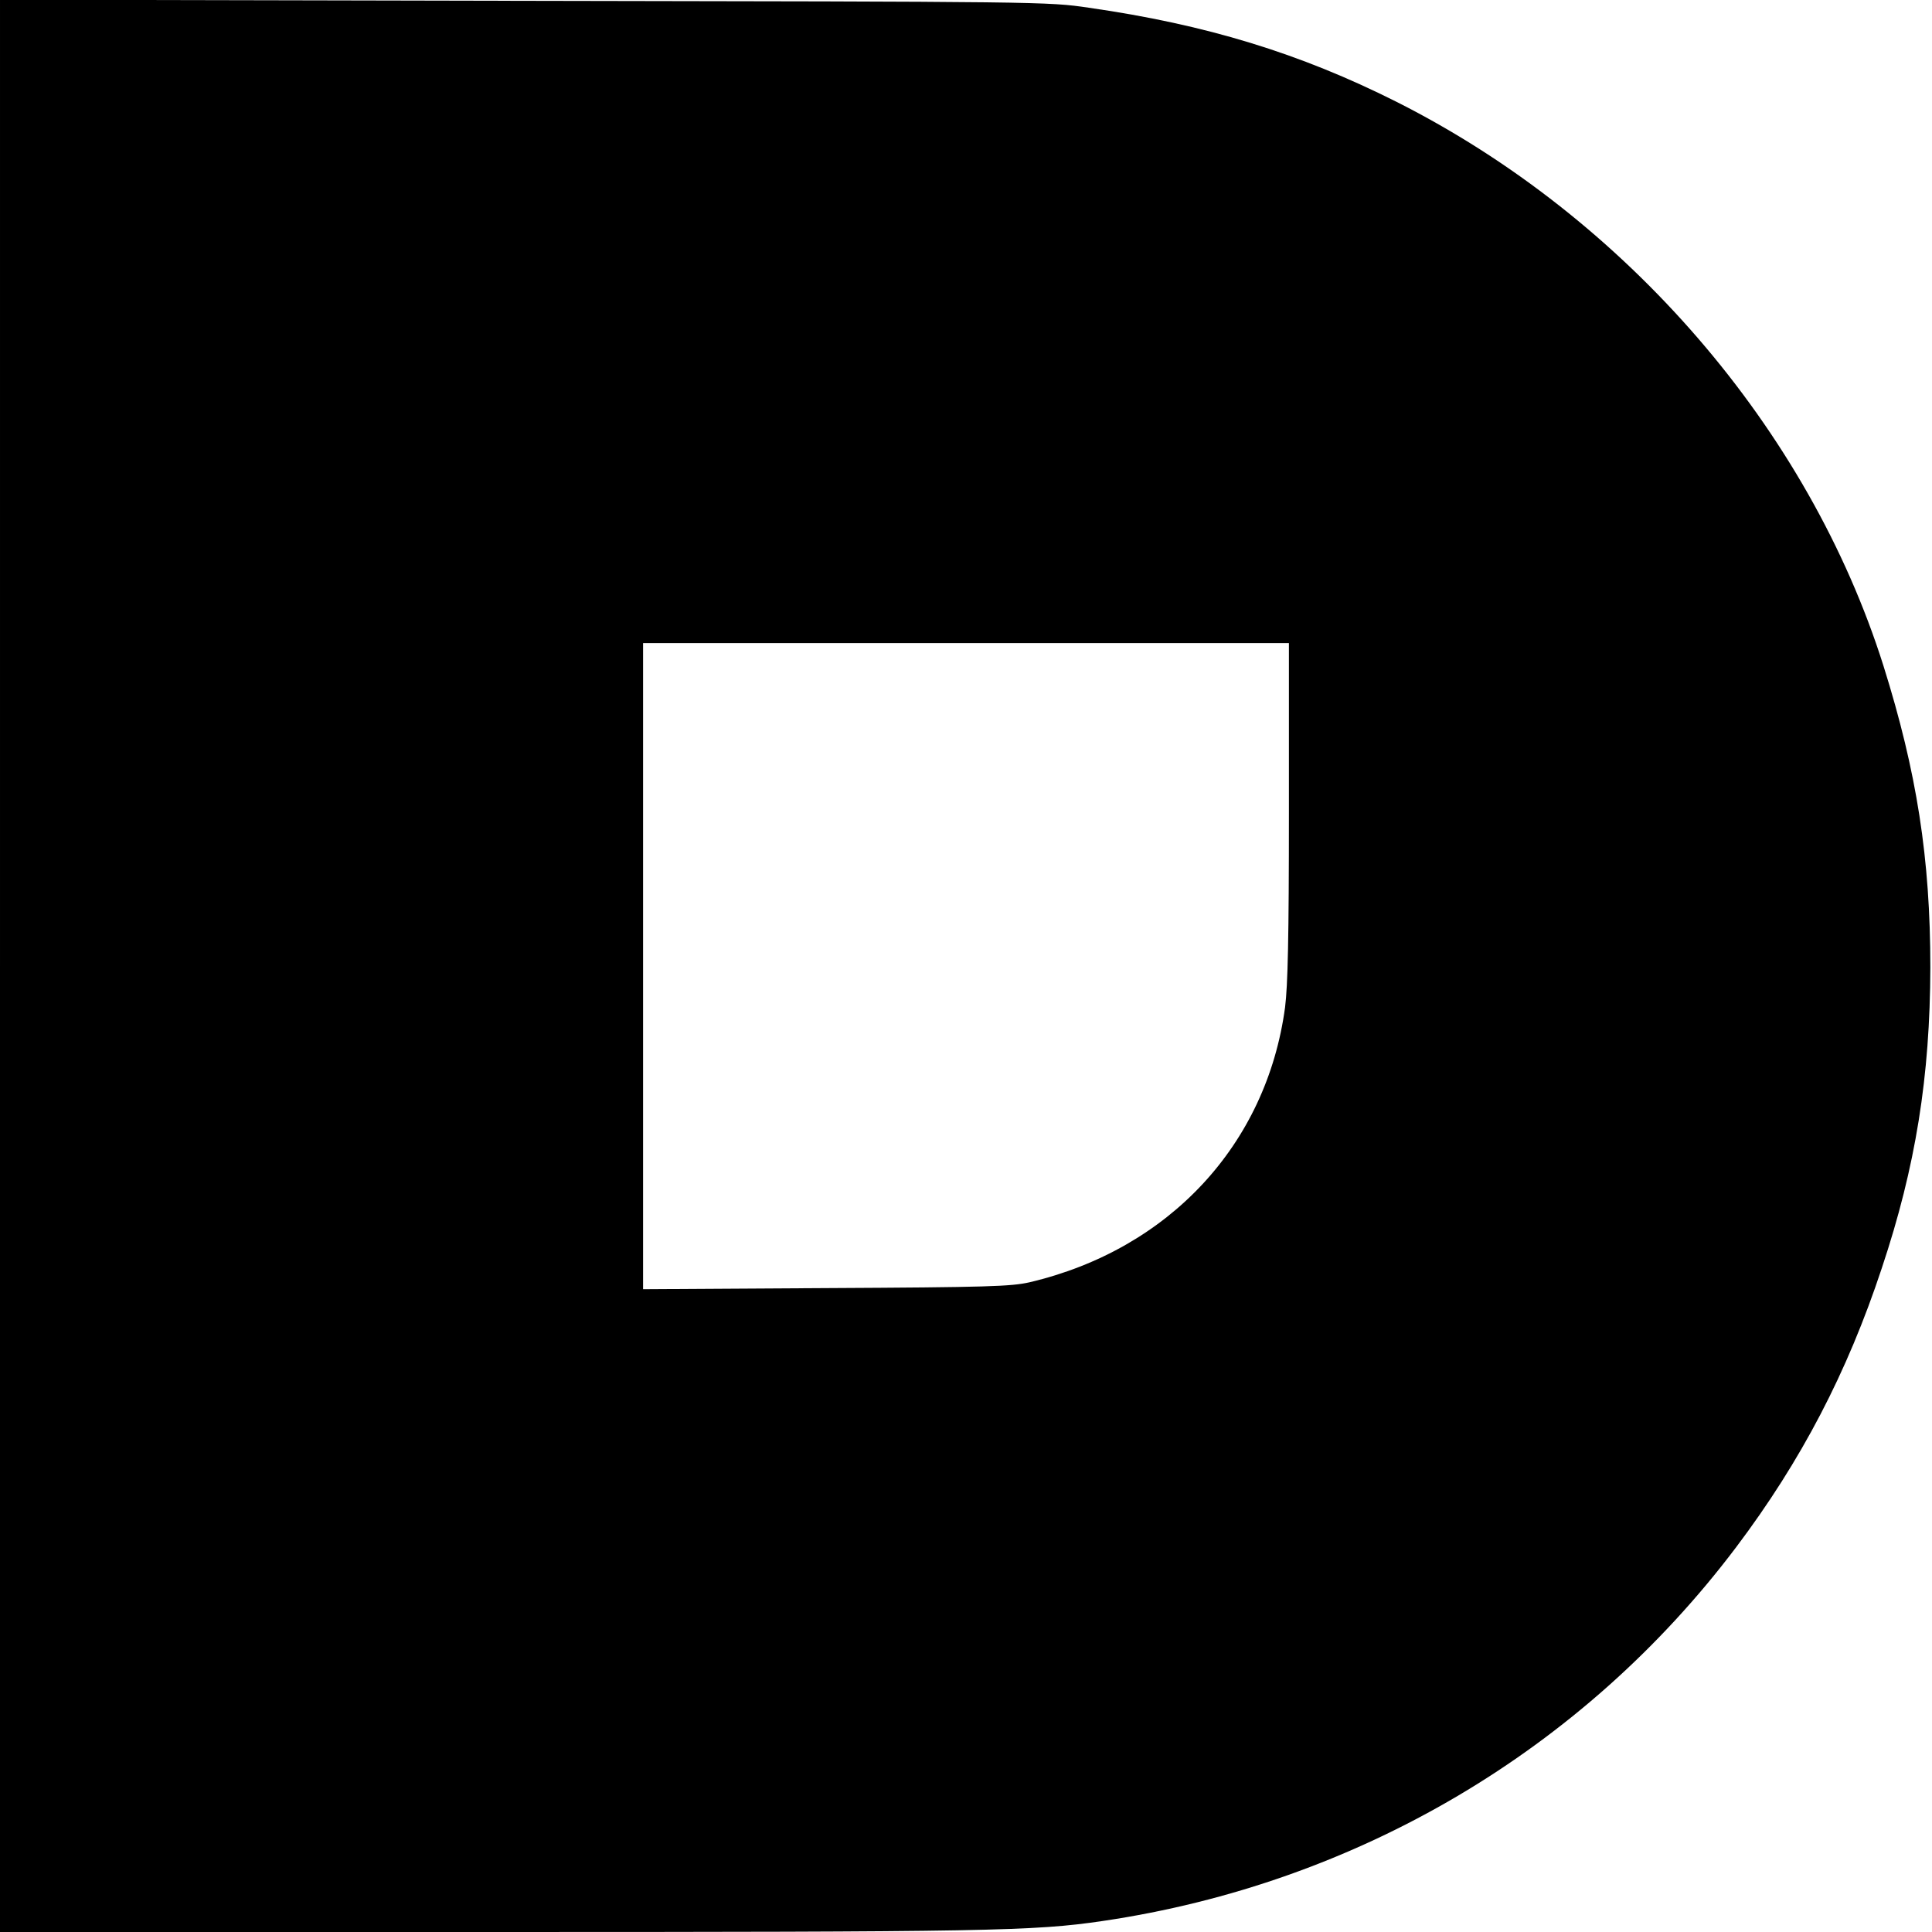 <?xml version="1.0" standalone="no"?>
<!DOCTYPE svg PUBLIC "-//W3C//DTD SVG 20010904//EN"
 "http://www.w3.org/TR/2001/REC-SVG-20010904/DTD/svg10.dtd">
<svg version="1.0" xmlns="http://www.w3.org/2000/svg"
 width="700pt" height="700pt" viewBox="0 0 700 700"
 preserveAspectRatio="xMidYMid meet">
<g transform="translate(0,700) scale(0.1,-0.1)"
fill="#000000" stroke="none">
<path d="M0 3500 l0 -3500 1768 0 c1811 0 1978 3 2228 40 921 136 1741 620
2295 1355 235 312 402 632 527 1010 123 368 175 695 176 1090 0 394 -49 708
-170 1093 -271 858 -931 1623 -1764 2043 -350 176 -690 280 -1115 341 -149 22
-164 22 -2047 25 l-1898 4 0 -3501z m4670 563 c0 -465 -4 -633 -14 -713 -67
-497 -420 -877 -926 -996 -67 -15 -148 -18 -737 -21 l-663 -4 0 1170 0 1171
1170 0 1170 0 0 -607z"/>
</g>
</svg>
